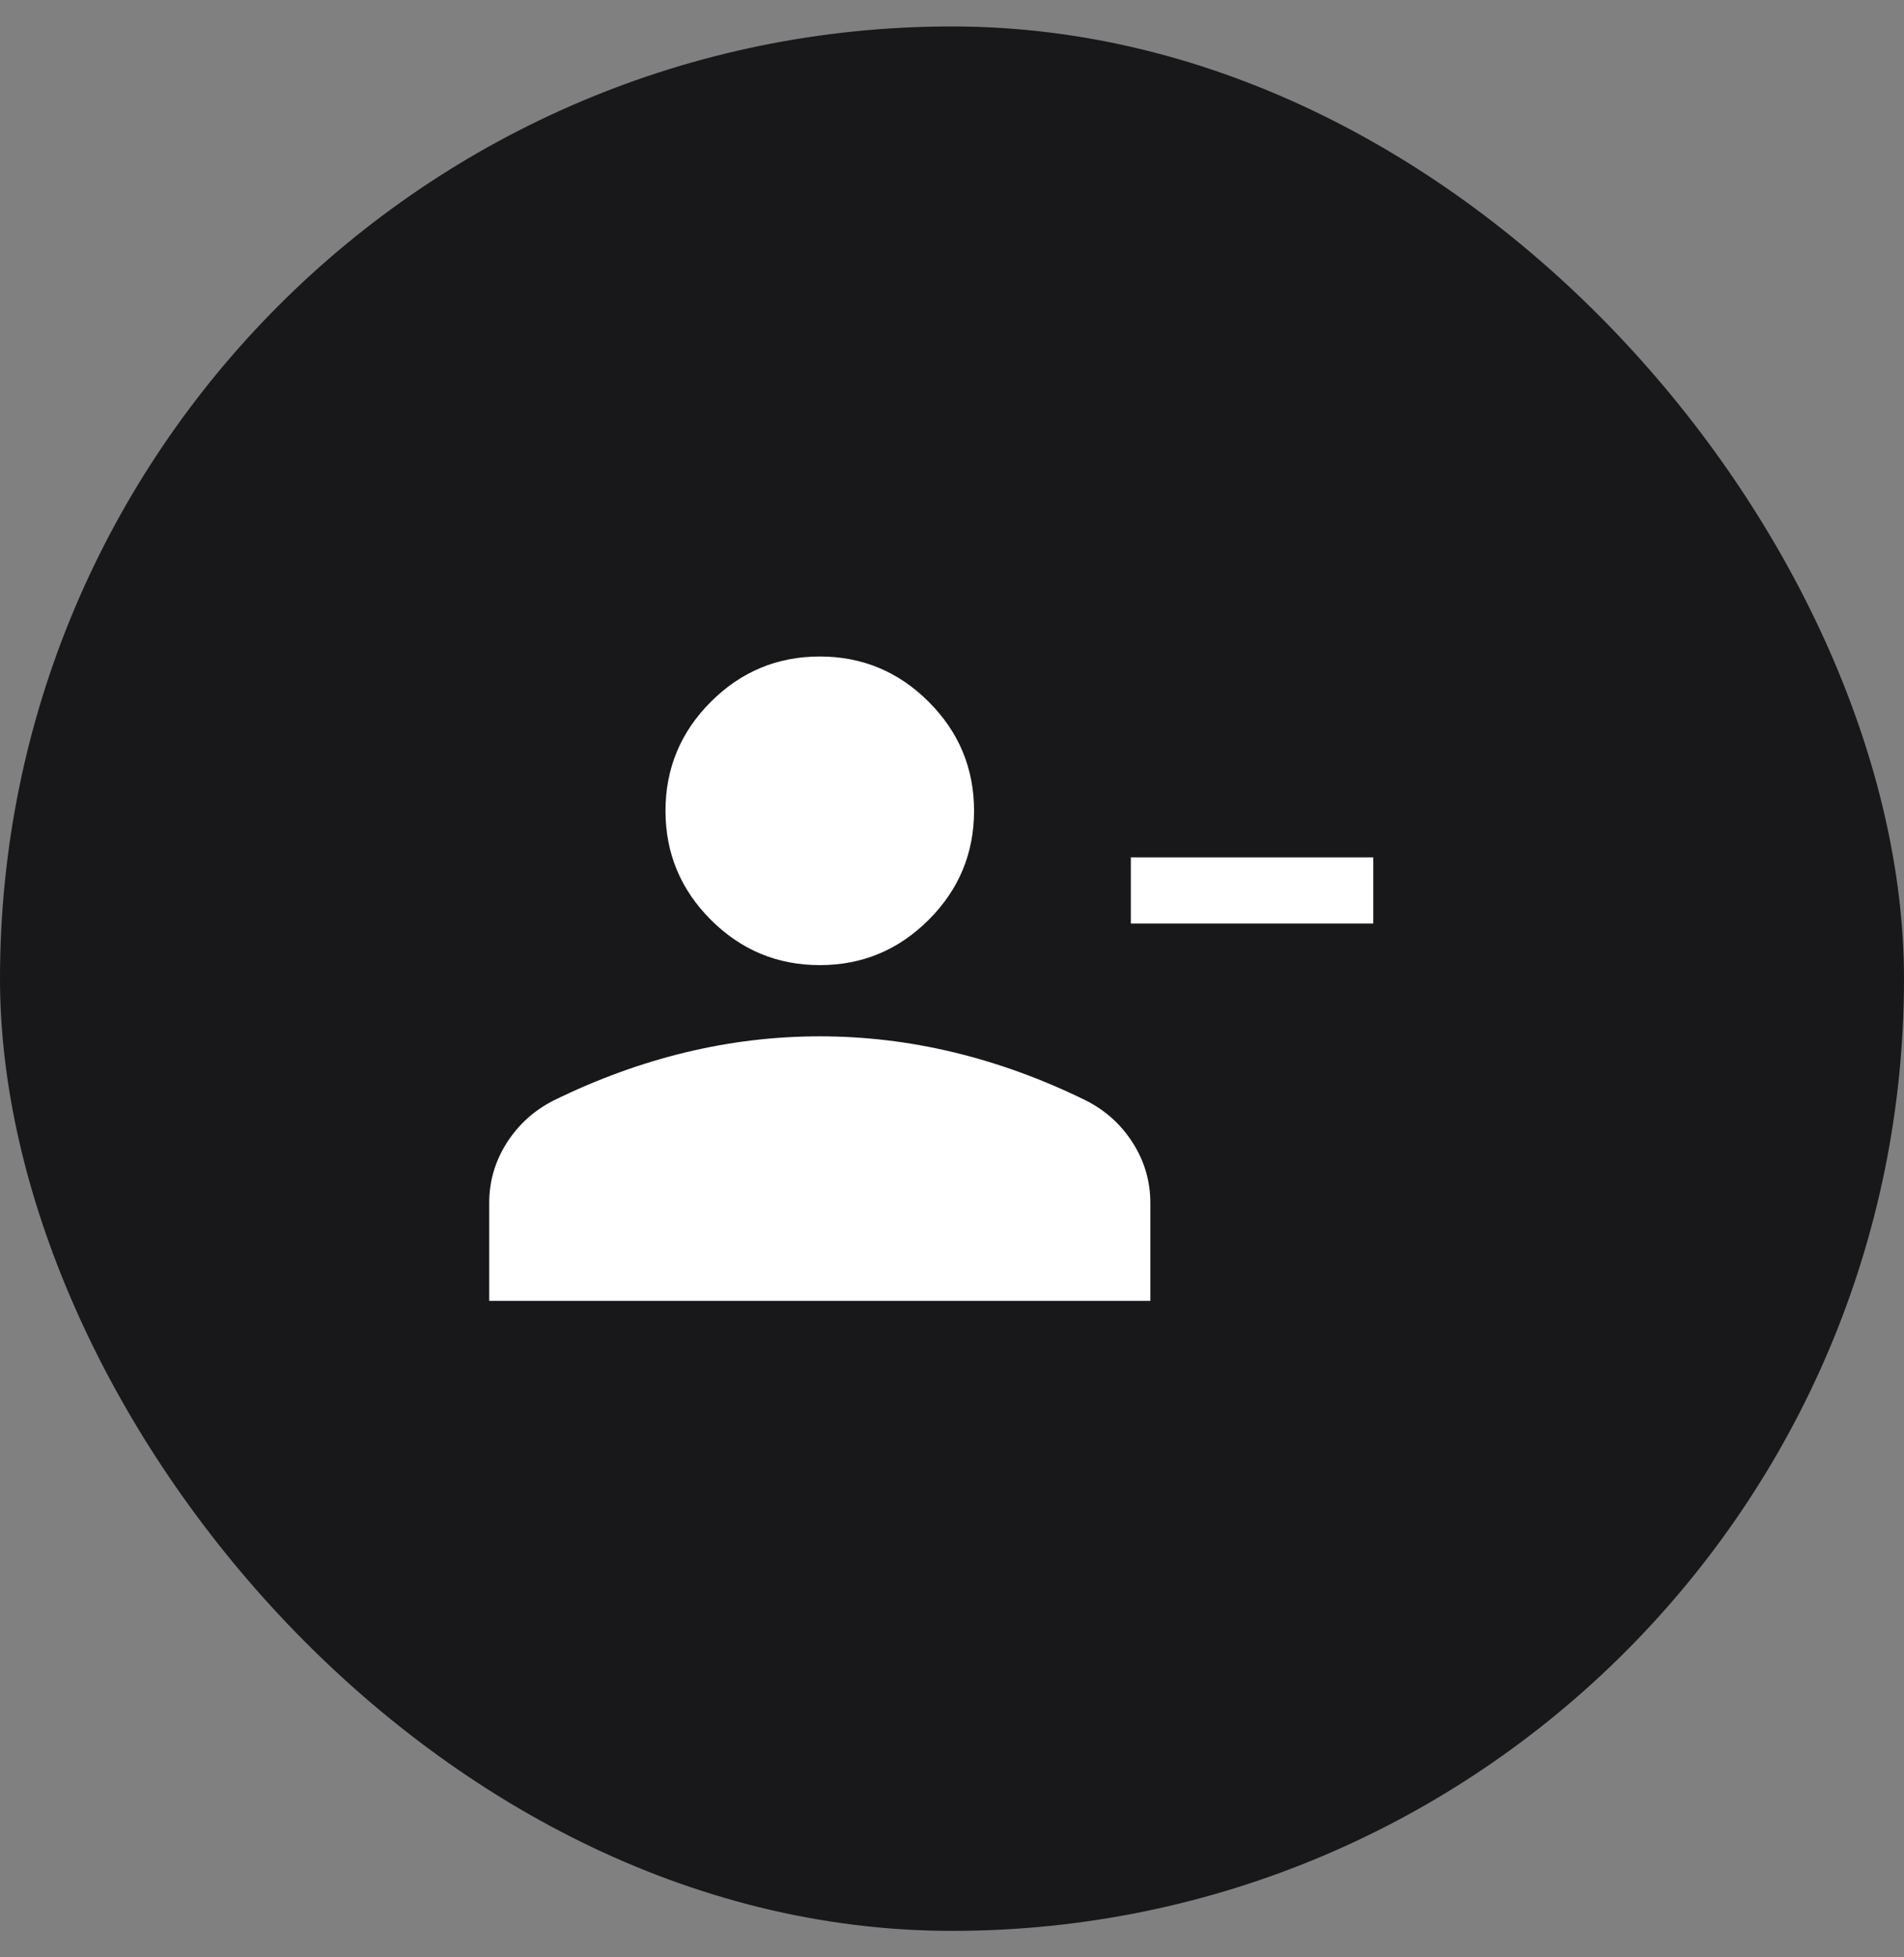 <svg width="36" height="37" viewBox="0 0 36 37" fill="none" xmlns="http://www.w3.org/2000/svg">
<rect x="0" y="0" width="36" height="37" fill="#808080" stroke="none"/>
<rect y="0.5" width="36" height="36" rx="18" fill="#18181B"/>
<mask id="mask0_1936_32" style="mask-type:alpha" maskUnits="userSpaceOnUse" x="8" y="8" width="20" height="21">
<rect x="8" y="8.5" width="20" height="20" fill="#D9D9D9"/>
</mask>
<g mask="url(#mask0_1936_32)">
<path d="M21.381 17.458V16.208H25.965V17.458H21.381ZM15.5 18.244C14.698 18.244 14.011 17.958 13.44 17.387C12.869 16.816 12.583 16.129 12.583 15.327C12.583 14.525 12.869 13.838 13.44 13.267C14.011 12.696 14.698 12.41 15.5 12.41C16.302 12.41 16.989 12.696 17.56 13.267C18.131 13.838 18.417 14.525 18.417 15.327C18.417 16.129 18.131 16.816 17.56 17.387C16.989 17.958 16.302 18.244 15.5 18.244ZM9.25 24.59V22.737C9.25 22.329 9.361 21.951 9.582 21.603C9.804 21.256 10.1 20.988 10.471 20.801C11.295 20.397 12.126 20.095 12.964 19.893C13.802 19.691 14.648 19.59 15.5 19.59C16.352 19.59 17.198 19.691 18.036 19.893C18.874 20.095 19.705 20.397 20.529 20.801C20.9 20.988 21.196 21.256 21.418 21.603C21.639 21.951 21.75 22.329 21.75 22.737V24.59H9.25Z" fill="white"/>
</g>
</svg>
